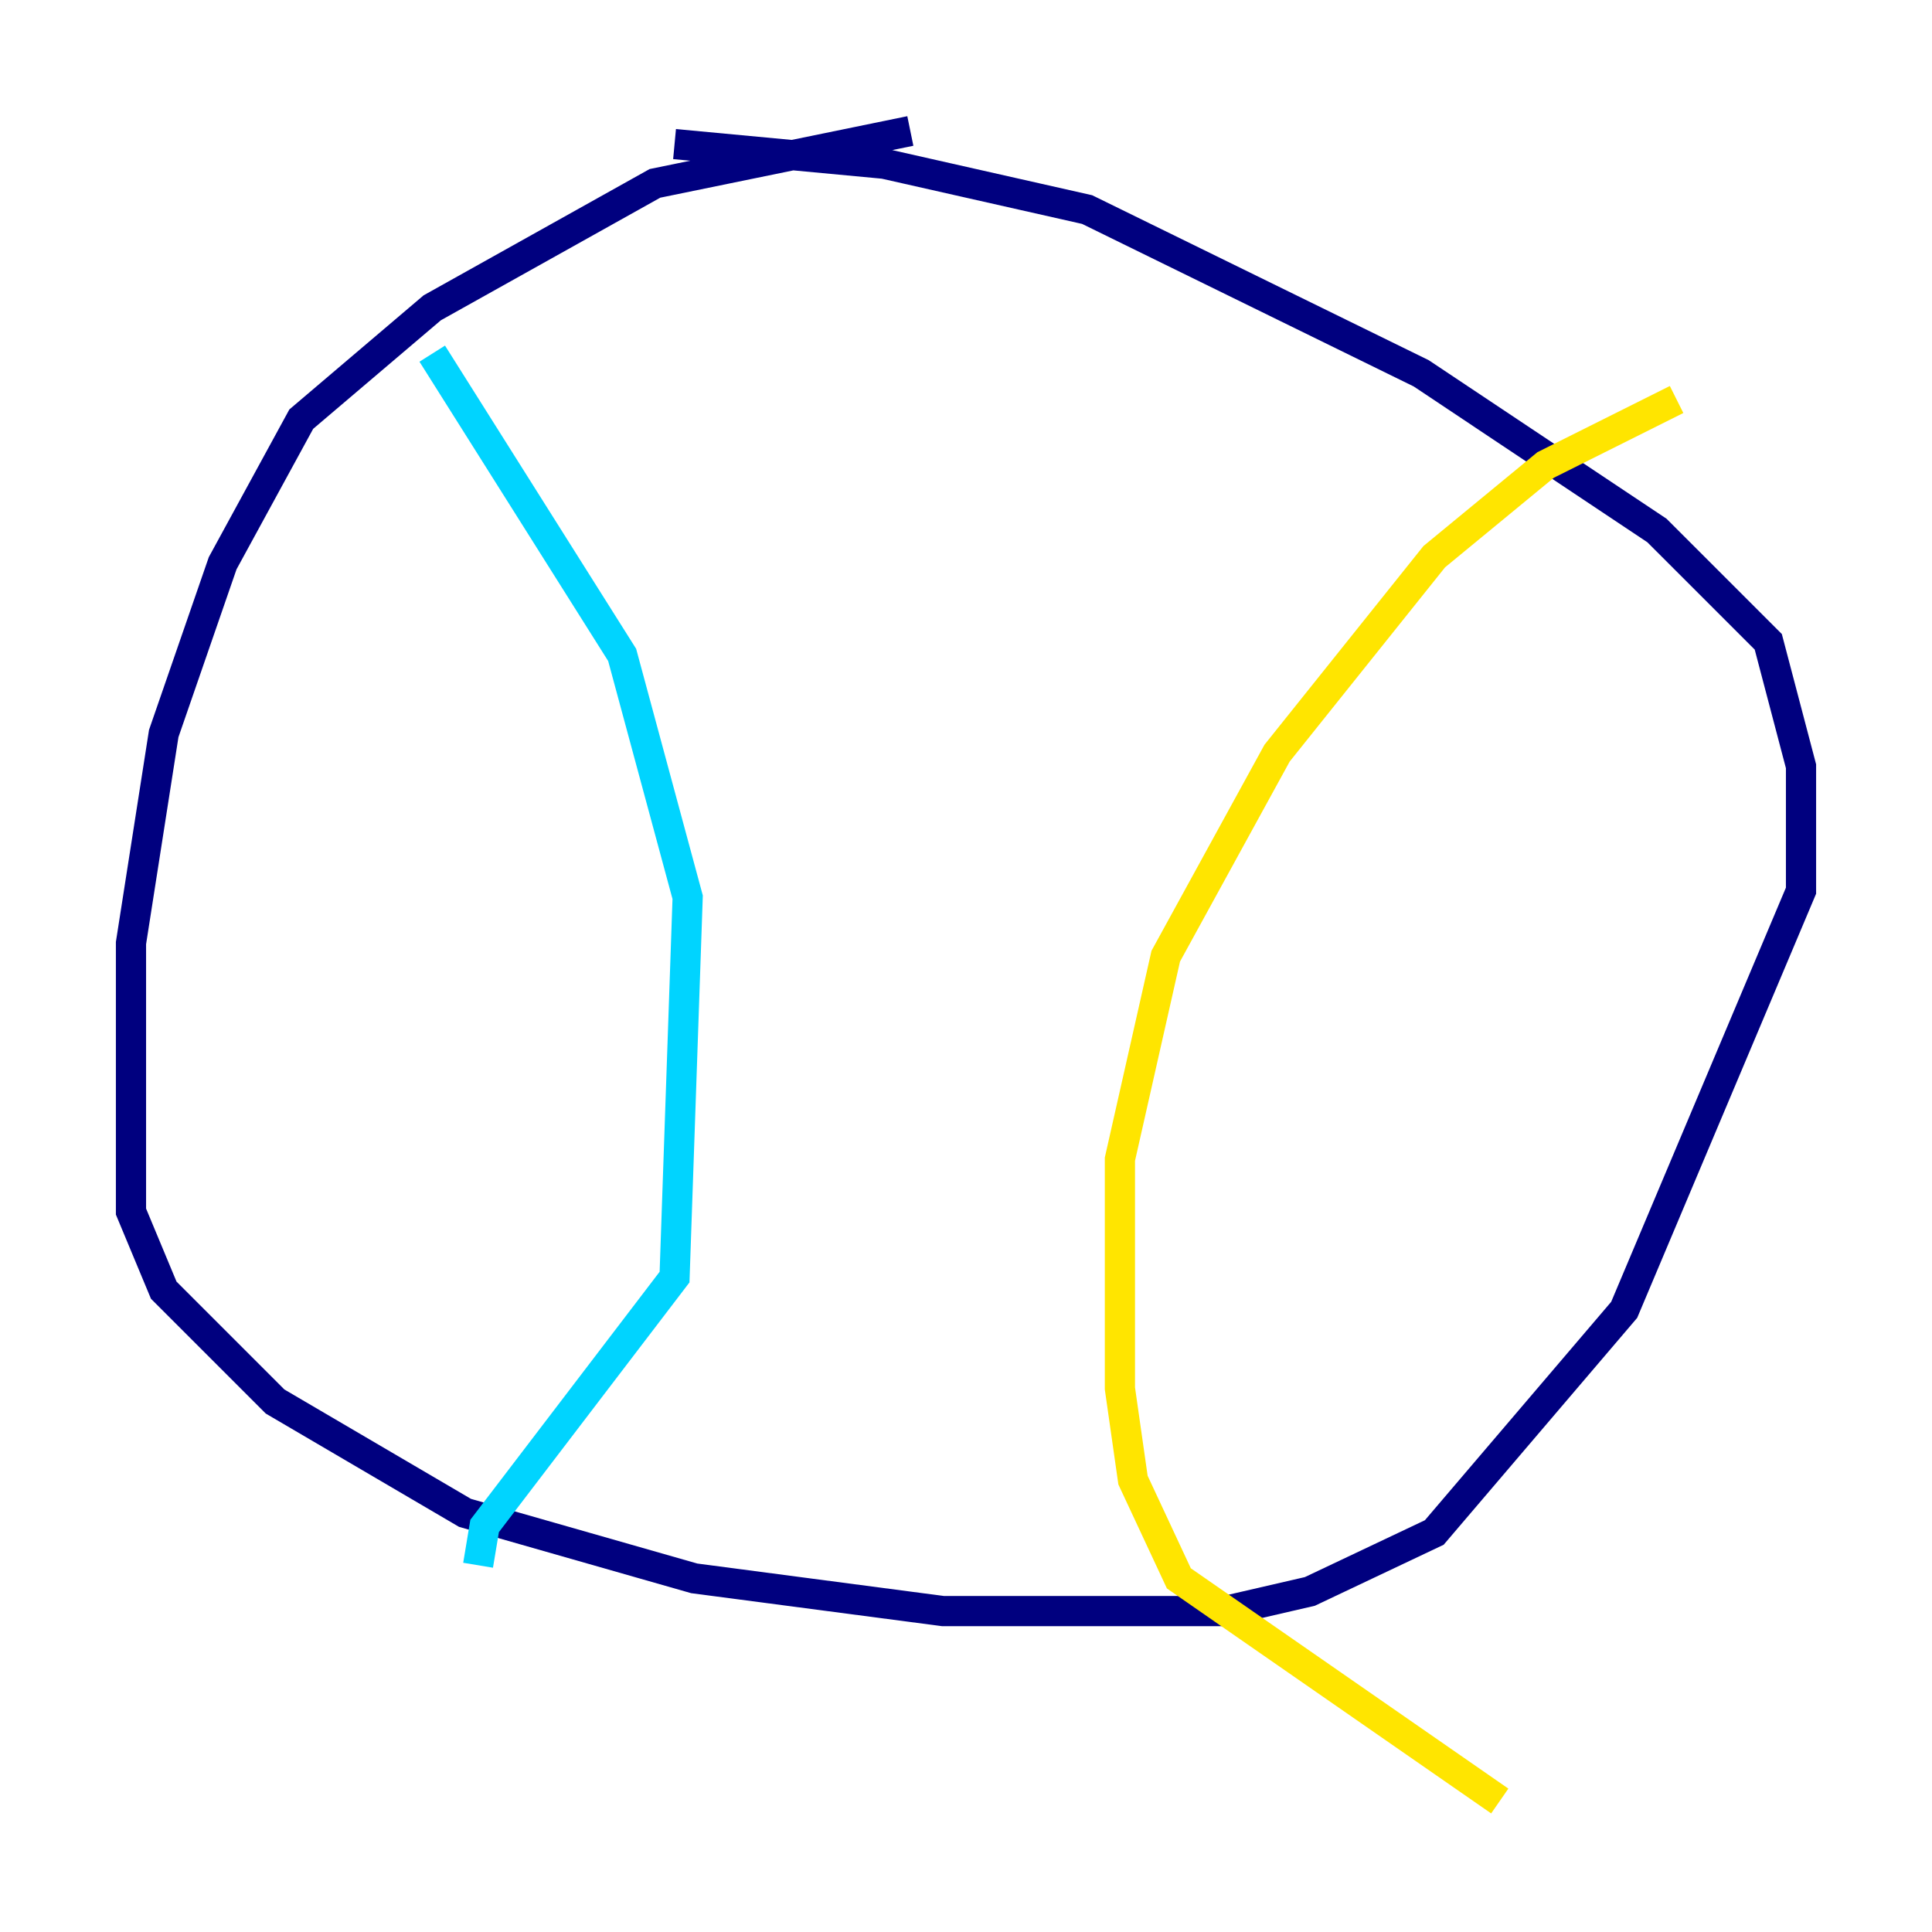 <?xml version="1.0" encoding="utf-8" ?>
<svg baseProfile="tiny" height="128" version="1.2" viewBox="0,0,128,128" width="128" xmlns="http://www.w3.org/2000/svg" xmlns:ev="http://www.w3.org/2001/xml-events" xmlns:xlink="http://www.w3.org/1999/xlink"><defs /><polyline fill="none" points="60.312,8.678 43.39,12.149 28.637,20.393 19.959,27.77 14.752,37.315 10.848,48.597 8.678,62.481 8.678,80.271 10.848,85.478 18.224,92.854 30.807,100.231 45.993,104.57 62.481,106.739 81.139,106.739 86.78,105.437 95.024,101.532 107.607,86.78 119.322,59.01 119.322,50.766 117.153,42.522 109.776,35.146 94.156,24.732 72.027,13.885 58.576,10.848 44.691,9.546" stroke="#00007f" stroke-width="2" /><polyline fill="none" points="28.637,23.43 41.22,43.39 45.559,59.444 44.691,84.61 32.108,101.098 31.675,103.702" stroke="#00d4ff" stroke-width="2" /><polyline fill="none" points="111.078,26.468 102.4,30.807 95.024,36.881 84.61,49.898 77.234,63.349 74.197,76.8 74.197,91.986 75.064,98.061 78.102,104.57 99.363,119.322" stroke="#ffe500" stroke-width="2" /><polyline fill="none" points="82.441,42.522 82.441,42.522" stroke="#7f0000" stroke-width="2" /></svg>